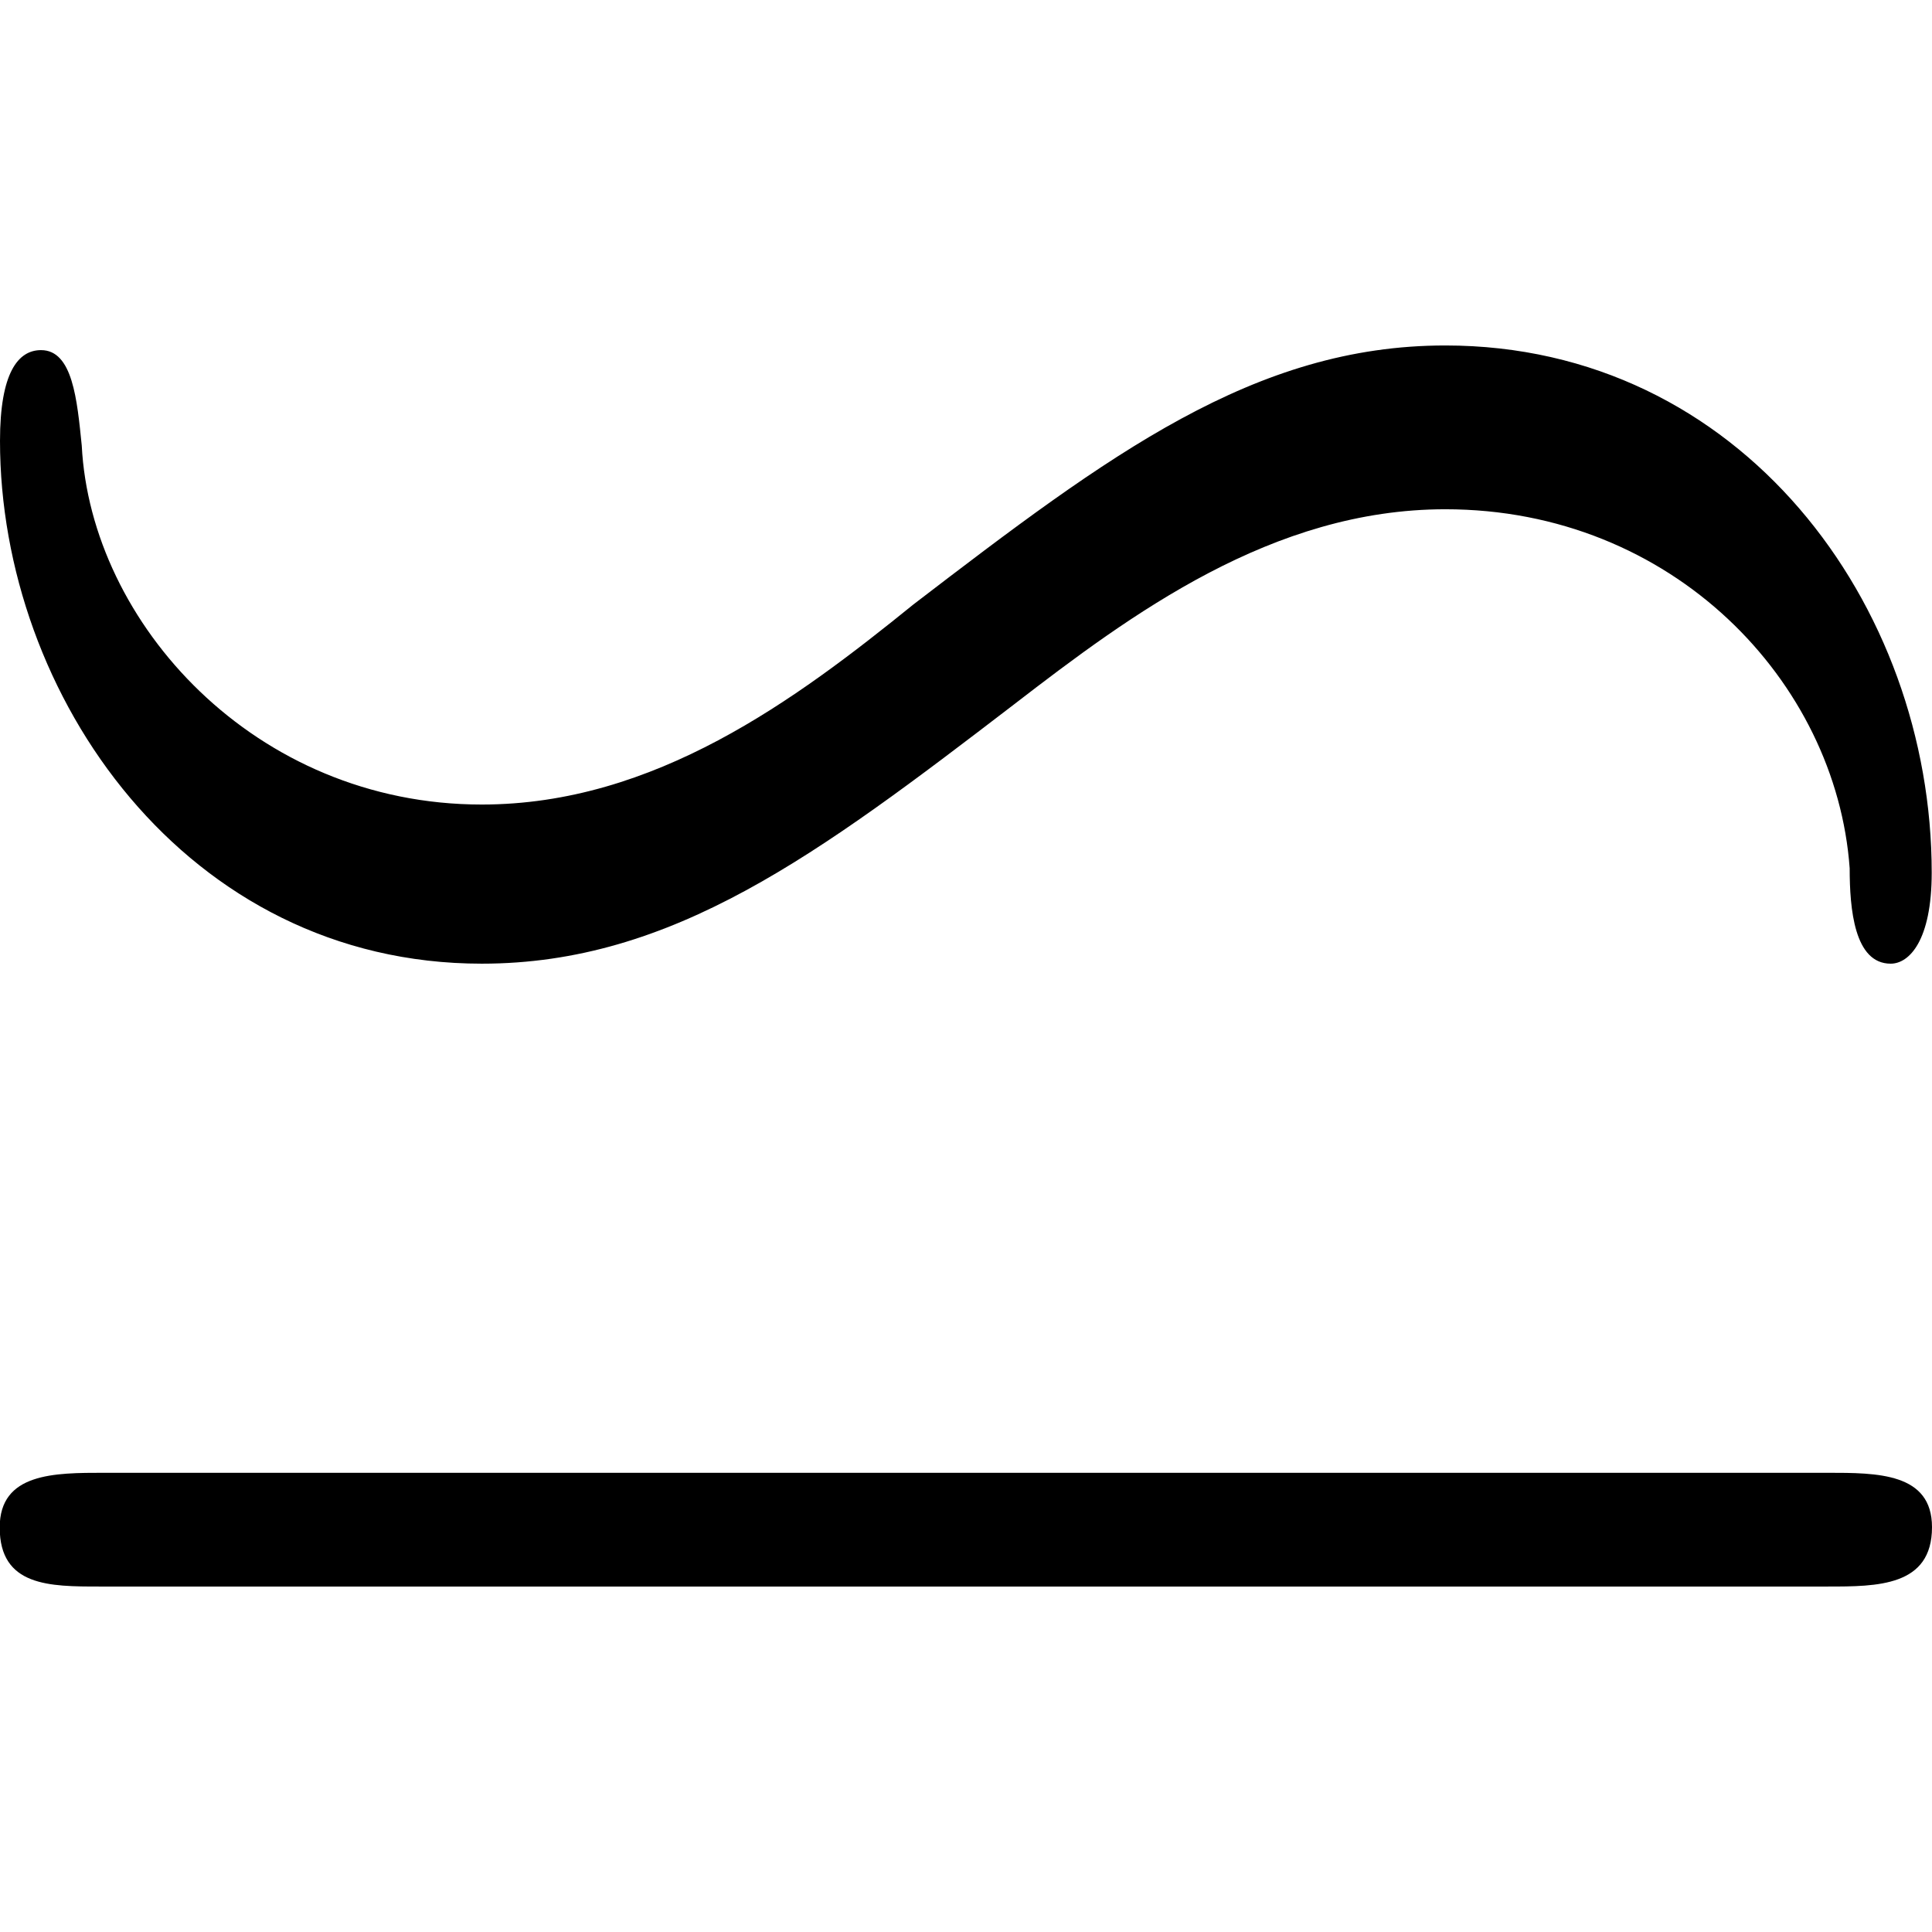 <svg xmlns="http://www.w3.org/2000/svg" xmlns:xlink="http://www.w3.org/1999/xlink" width="64" height="64" viewBox="0 0 6.641 4.266"><svg overflow="visible" x="-.563" y="4.625"><path style="stroke:none" d="M7.203-2.813c0-.921-.656-1.812-1.672-1.812-.656 0-1.156.375-1.828.89-.406.329-.89.688-1.484.688-.781 0-1.344-.625-1.375-1.234-.016-.157-.031-.328-.14-.328-.079 0-.141.078-.141.312 0 .875.64 1.797 1.656 1.797.656 0 1.156-.375 1.828-.89.406-.313.89-.672 1.484-.672.782 0 1.344.593 1.39 1.234 0 .14.016.328.141.328.063 0 .141-.078.141-.313zM.922-.75c-.172 0-.36 0-.36.188 0 .203.172.203.344.203h5.938c.172 0 .36 0 .36-.204 0-.187-.188-.187-.36-.187zm0 0"/></svg></svg>